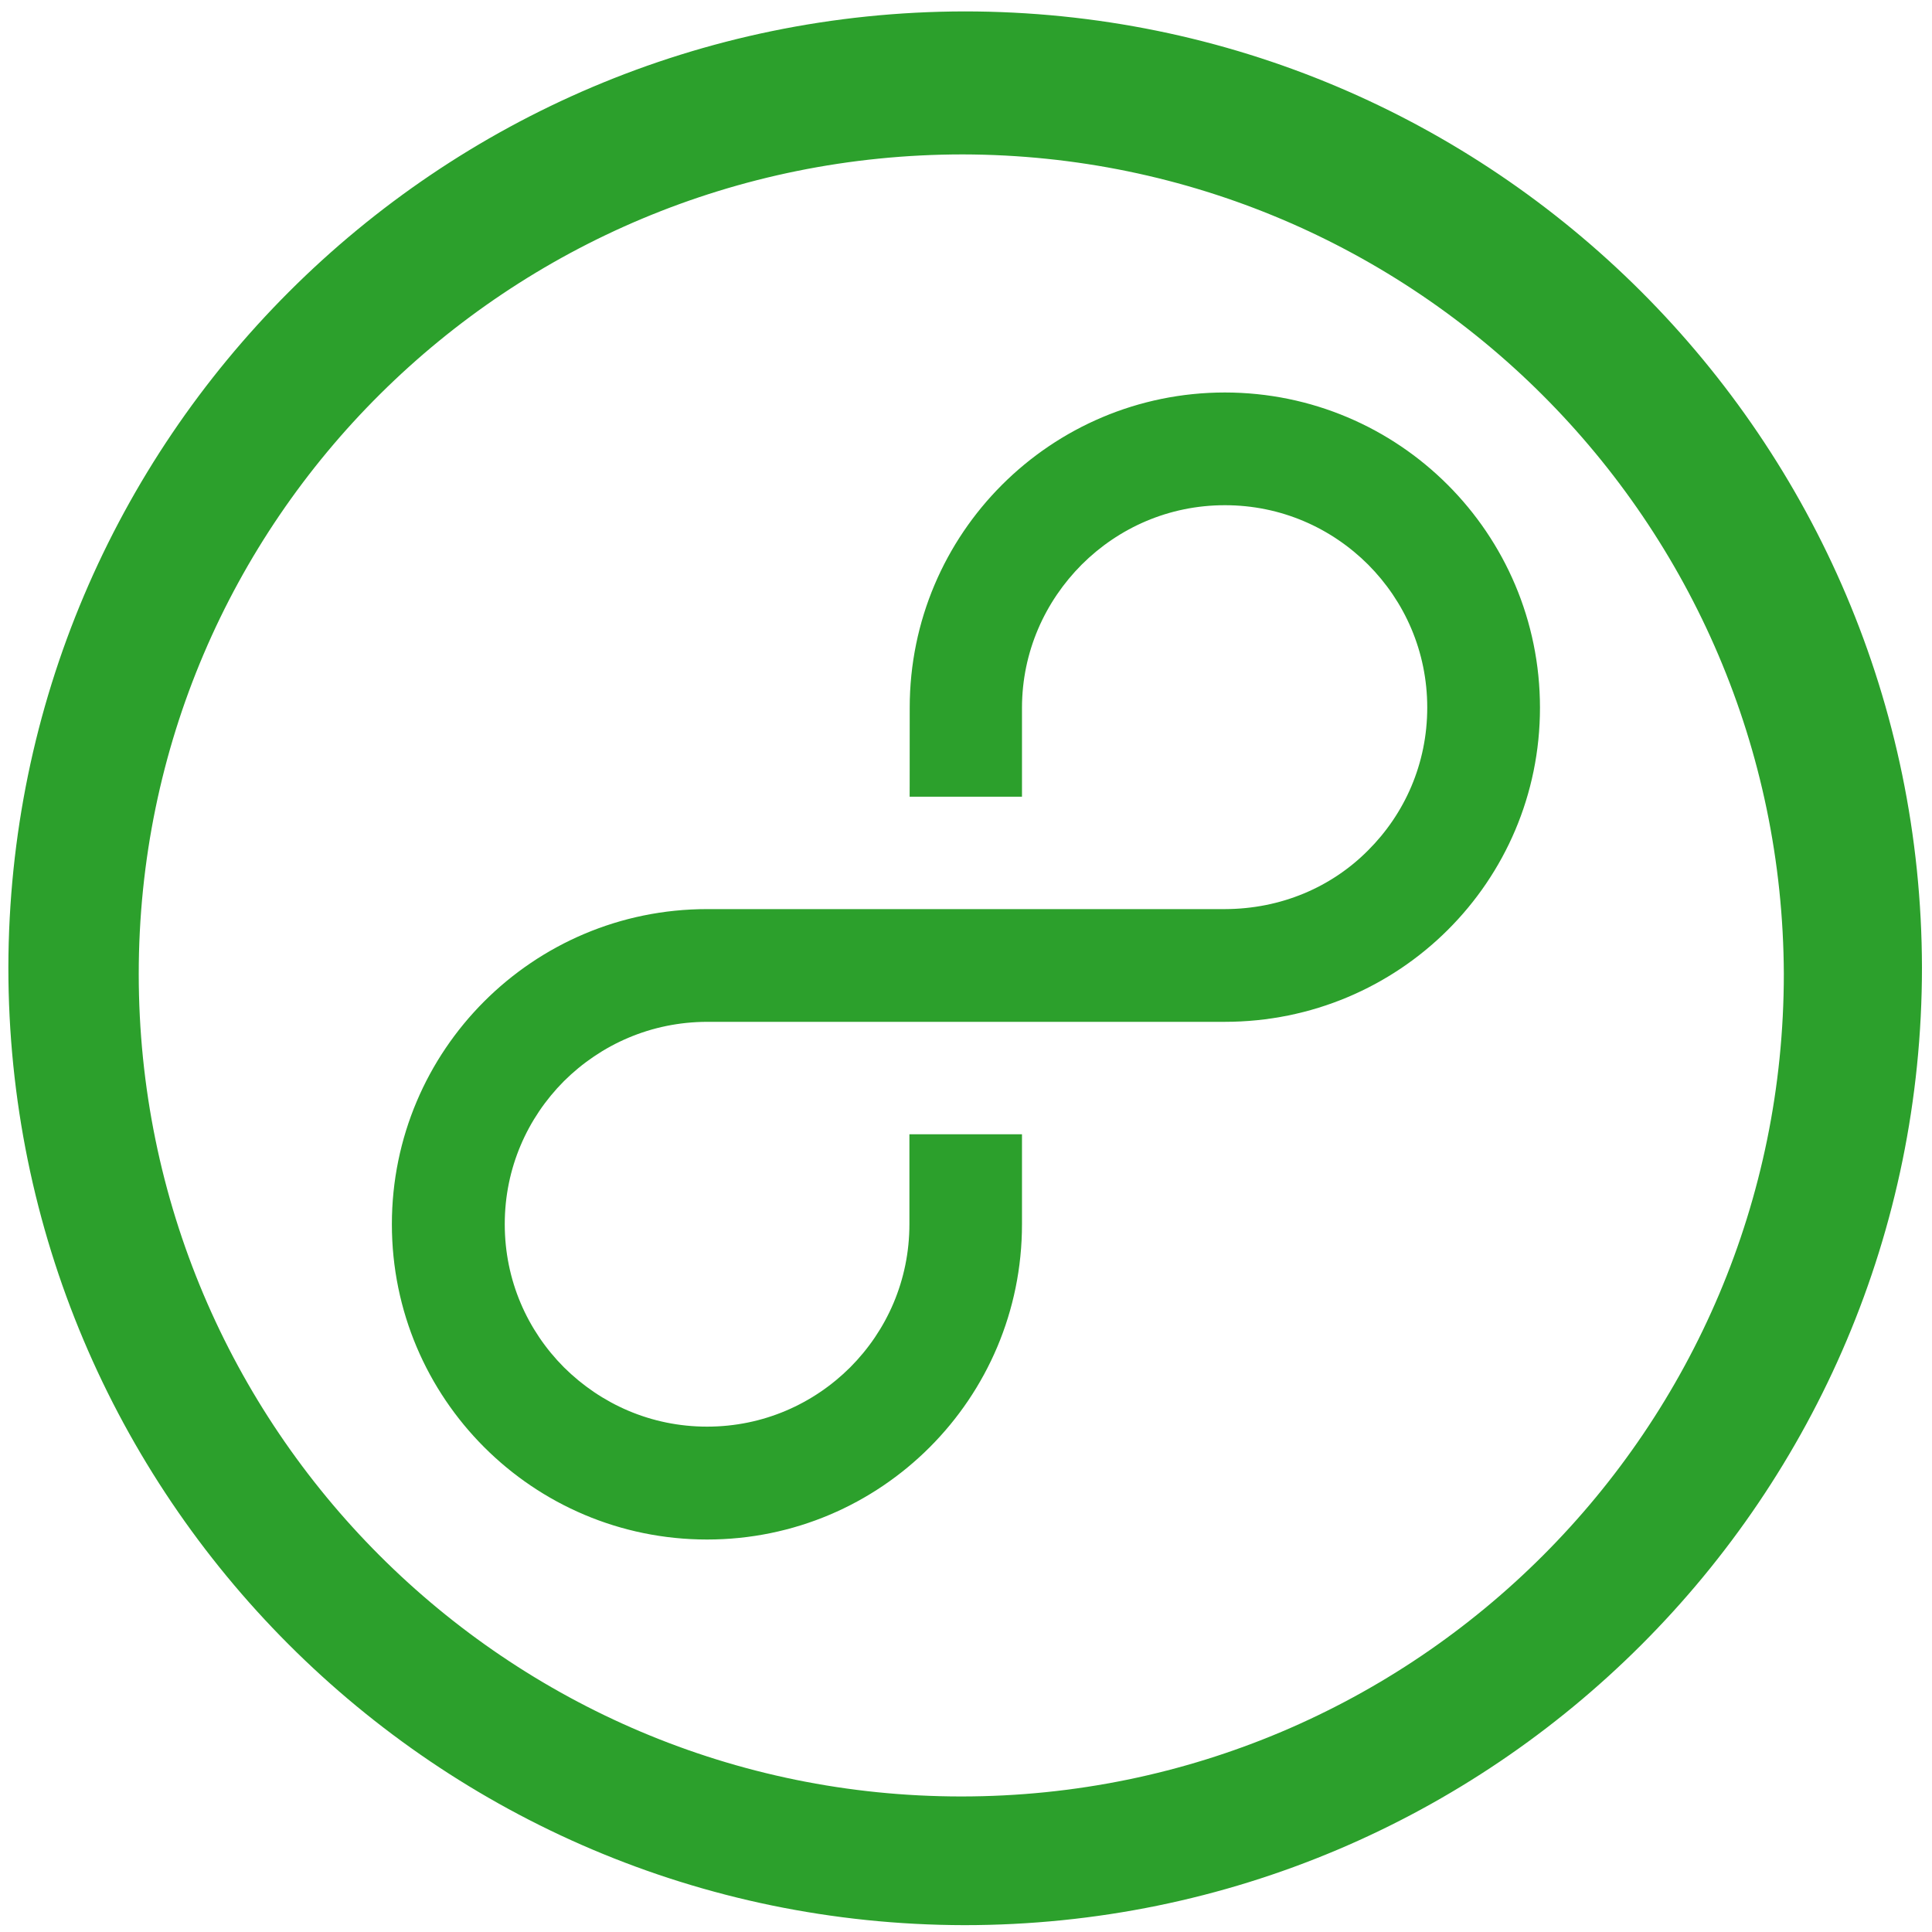 <?xml version="1.0" encoding="UTF-8" standalone="no"?>
<svg
   xmlns:dc="http://purl.org/dc/elements/1.1/"
   xmlns:cc="http://creativecommons.org/ns#"
   xmlns:rdf="http://www.w3.org/1999/02/22-rdf-syntax-ns#"
   xmlns:svg="http://www.w3.org/2000/svg"
   xmlns="http://www.w3.org/2000/svg"
   xmlns:sodipodi="http://sodipodi.sourceforge.net/DTD/sodipodi-0.dtd"
   xmlns:inkscape="http://www.inkscape.org/namespaces/inkscape"
   width="48"
   height="48"
   version="1.1"
   viewBox="0 0 12.7 12.7"
   id="svg4"
   sodipodi:docname="8tracks.svg"
   inkscape:version="0.92.4 (5da689c313, 2019-01-14)">
  <defs
     id="defs8" />
  <sodipodi:namedview
     pagecolor="#ffffff"
     bordercolor="#666666"
     borderopacity="1"
     objecttolerance="10"
     gridtolerance="10"
     guidetolerance="10"
     inkscape:pageopacity="0"
     inkscape:pageshadow="2"
     inkscape:window-width="1136"
     inkscape:window-height="480"
     id="namedview6"
     showgrid="false"
     inkscape:zoom="4.9166667"
     inkscape:cx="2.1355932"
     inkscape:cy="24"
     inkscape:window-x="0"
     inkscape:window-y="25"
     inkscape:window-maximized="0"
     inkscape:current-layer="svg4" />
  <path
     d="M 6.34,0.075 C 2.871,0.081 0.061,2.891 0.055,6.36 c -4.61e-6,3.472 2.812,6.289 6.284,6.295 3.477,0 6.295,-2.818 6.295,-6.295 C 12.628,2.887 9.812,0.075 6.34,0.075 Z M 6.329,1.015 c 2.974,0.006 5.386,2.413 5.397,5.387 0,2.987 -2.421,5.407 -5.407,5.407 -2.987,0 -5.407,-2.421 -5.407,-5.407 0,-2.987 2.431,-5.387 5.418,-5.387 z M 8.052,2.58 c -1.144,4.222e-4 -2.072,0.927 -2.072,2.072 0,0.581 -5.167e-4,0.585 -5.167e-4,0.585 H 6.718 V 4.652 c 6.485e-4,-0.368 0.151,-0.698 0.393,-0.941 0.242,-0.241 0.572,-0.39 0.941,-0.39 0.369,0 0.699,0.149 0.941,0.39 0.241,0.242 0.389,0.572 0.389,0.94 0,0.369 -0.148,0.699 -0.39,0.94 C 8.751,5.833 8.42,5.975 8.052,5.976 H 4.648 c -1.145,0 -2.072,0.928 -2.072,2.072 3.167e-4,1.144 0.927,2.072 2.072,2.072 1.144,0 2.07,-0.928 2.07,-2.072 V 7.456 H 5.978 V 8.047 C 5.978,8.416 5.83,8.746 5.589,8.988 5.347,9.229 5.017,9.378 4.648,9.378 4.279,9.378 3.95,9.229 3.707,8.988 3.466,8.746 3.318,8.416 3.318,8.047 3.318,7.679 3.466,7.349 3.707,7.107 3.95,6.866 4.279,6.718 4.648,6.717 h 3.403 c 1.145,0 2.072,-0.921 2.072,-2.065 C 10.123,3.507 9.196,2.581 8.052,2.58 Z"
     id="path2"
     inkscape:connector-curvature="0"
     style="fill:#2ca02c;stroke-width:1.044" />
</svg>
